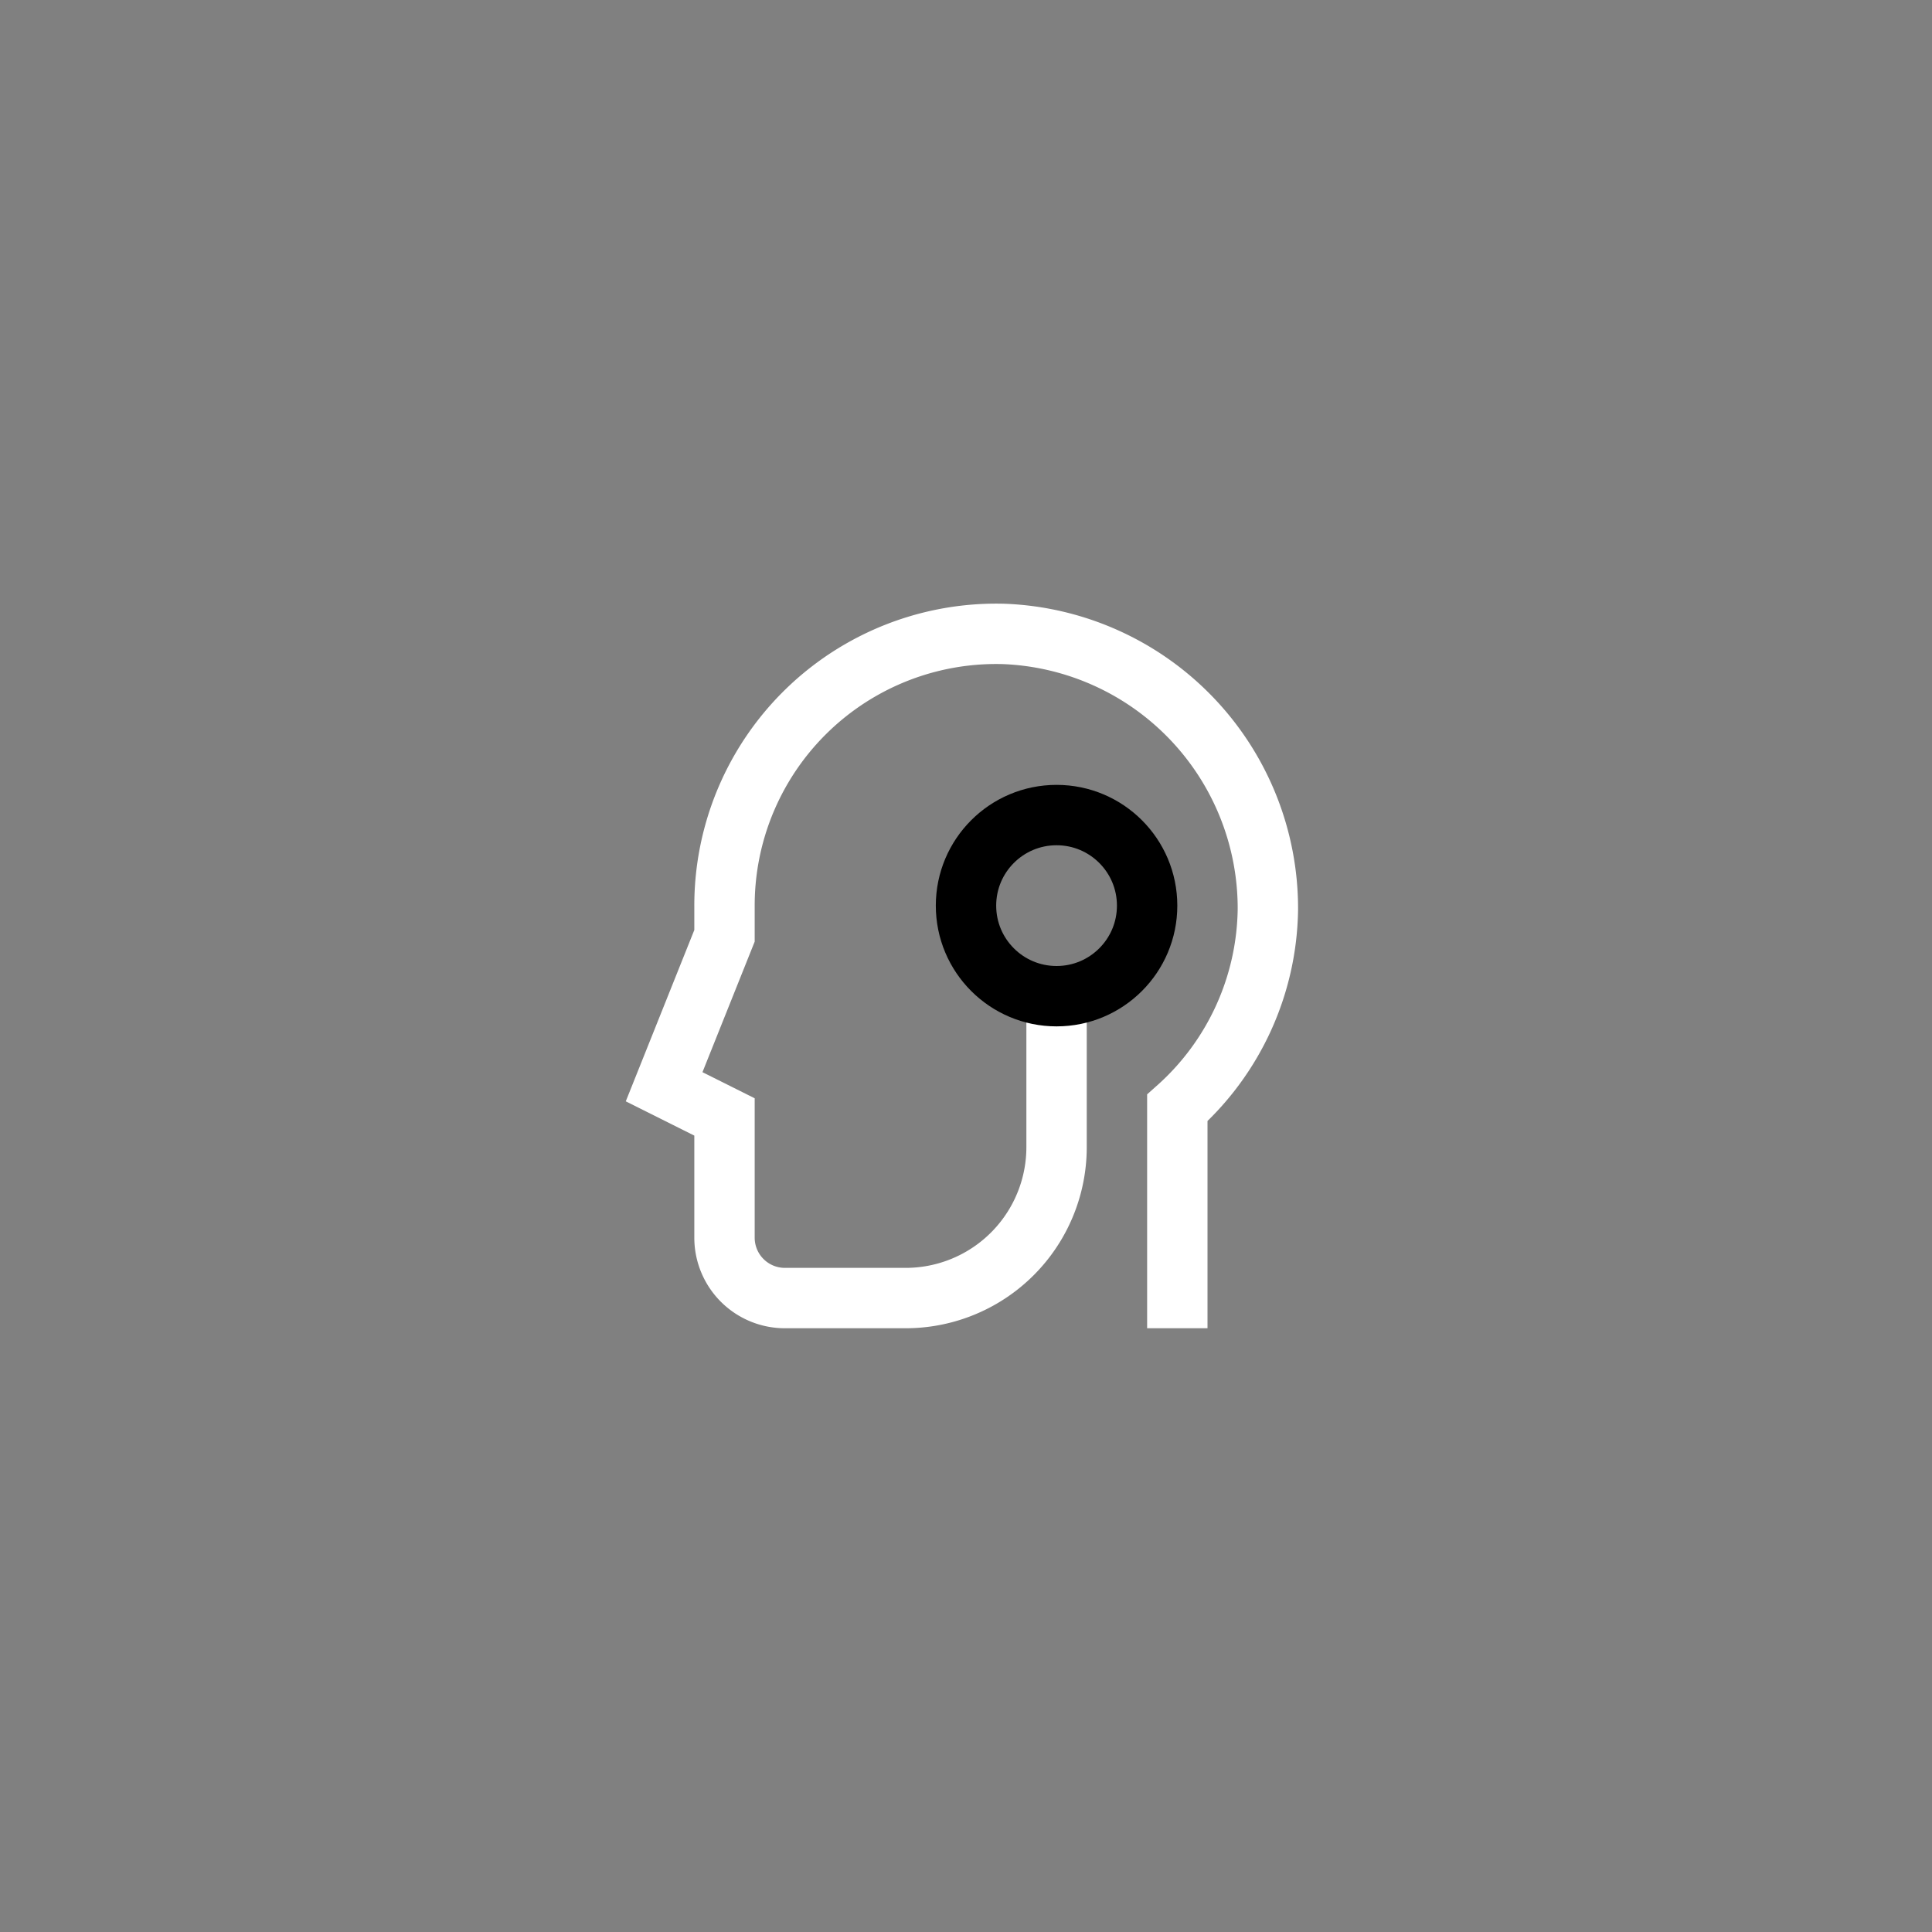<svg width="64" height="64" xmlns="http://www.w3.org/2000/svg"><rect width="100%" height="100%" fill="#808080" stroke="none"/><g stroke-width="2" fill="none" fill-rule="evenodd" stroke-linecap="square"><path d="M39 43v-6.3a8.97 8.97 0 003-6.569A9.1 9.1 0 0033.262 21 9 9 0 0024 30v1l-2 5 2 1v4a2 2 0 002 2h4a5 5 0 005-5v-5" stroke="#FFF"/><circle stroke="#000" cx="35" cy="30" r="3"/></g></svg>